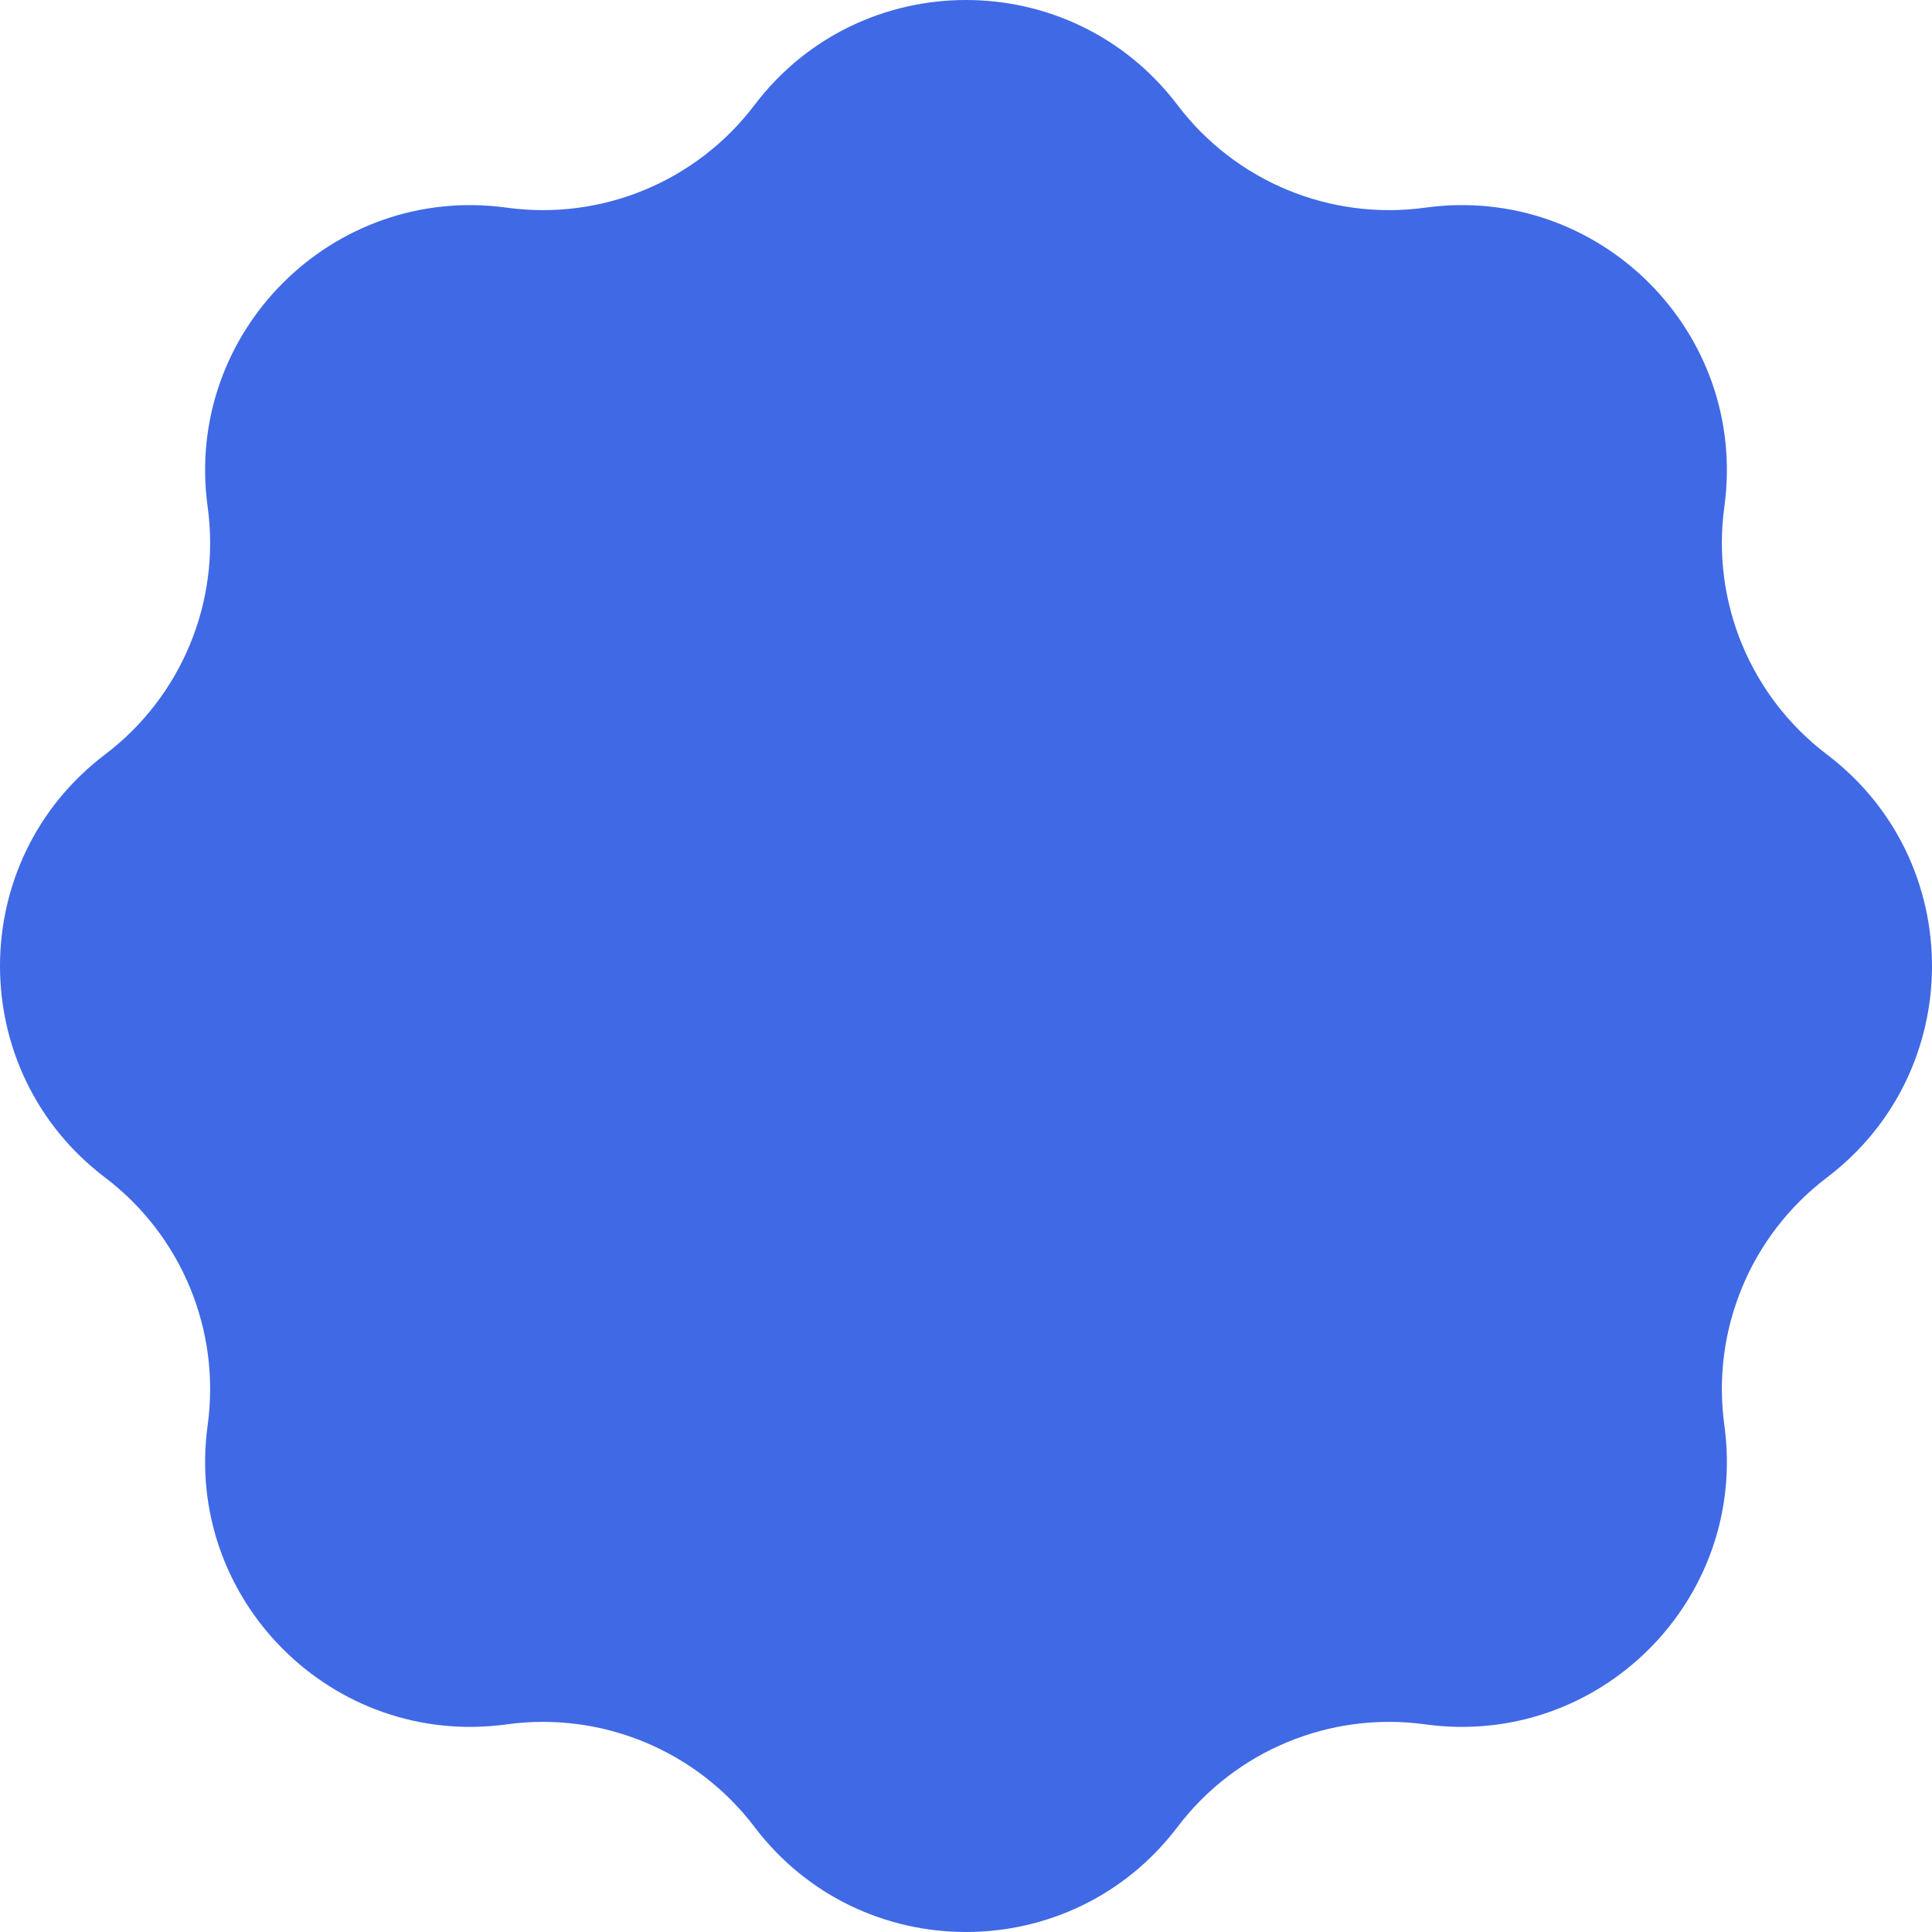 <svg width="79" height="79" viewBox="0 0 79 79" fill="none" xmlns="http://www.w3.org/2000/svg">
<path id="Subtract" fill-rule="evenodd" clip-rule="evenodd" d="M30.851 4.296C35.194 -1.432 43.806 -1.432 48.149 4.296C50.519 7.422 54.391 9.026 58.277 8.491C65.399 7.512 71.488 13.601 70.509 20.723C69.975 24.609 71.578 28.481 74.704 30.851C80.432 35.194 80.432 43.806 74.704 48.149C71.578 50.519 69.975 54.391 70.509 58.277C71.488 65.399 65.399 71.488 58.277 70.509C54.391 69.975 50.519 71.578 48.149 74.704C43.806 80.432 35.194 80.432 30.851 74.704C28.481 71.578 24.609 69.975 20.723 70.509C13.601 71.488 7.512 65.399 8.491 58.277C9.026 54.391 7.422 50.519 4.296 48.149C-1.432 43.806 -1.432 35.194 4.296 30.851C7.422 28.481 9.026 24.609 8.491 20.723C7.512 13.601 13.601 7.512 20.723 8.491C24.609 9.026 28.481 7.422 30.851 4.296Z" fill="#4069E5"/>
</svg>
